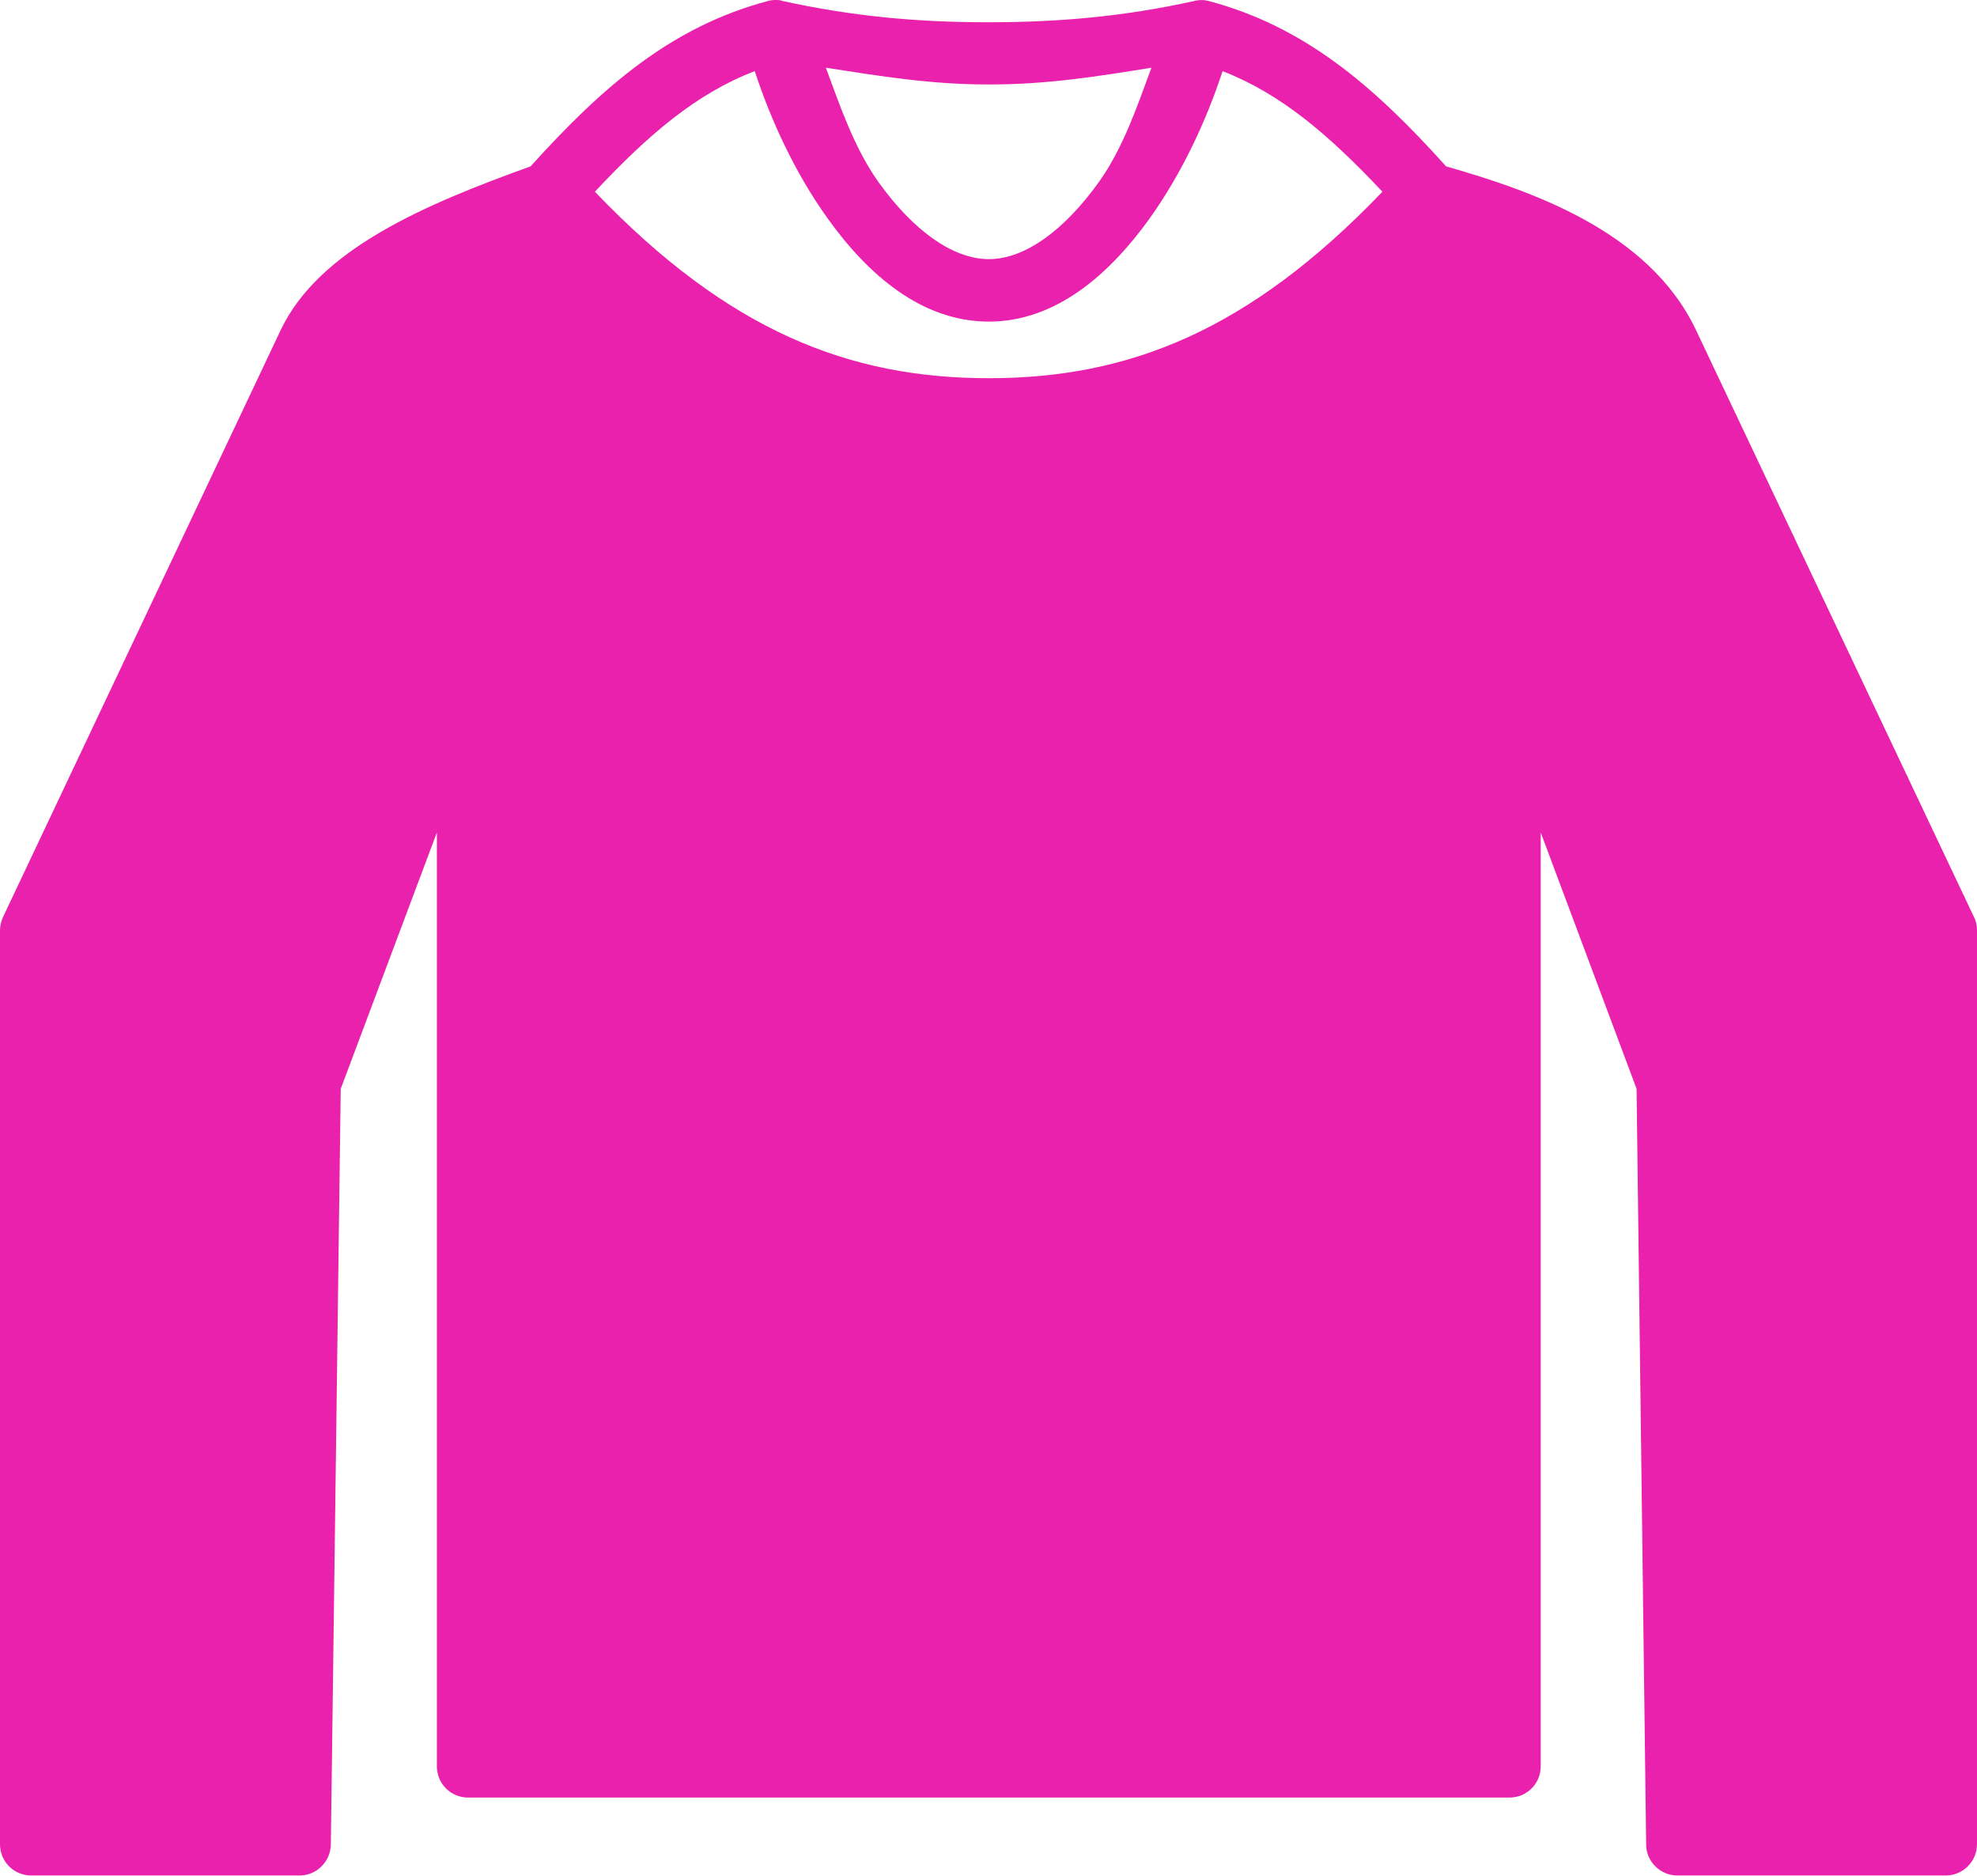 <?xml version="1.0" encoding="UTF-8"?>
<svg id="Layer_2" data-name="Layer 2" xmlns="http://www.w3.org/2000/svg" viewBox="0 0 63.94 60.66">
  <defs>
    <style>
      .cls-1 {
        fill: #ea21ad;
        fill-rule: evenodd;
      }
    </style>
  </defs>
  <g id="Scratch">
    <path class="cls-1" d="m39.54,2.3c1.88.73,3.43,2.05,5.17,3.9-4.33,4.52-8.23,6.03-12.73,6.03s-8.41-1.51-12.74-6.03c1.73-1.85,3.29-3.18,5.17-3.9.52,1.59,1.31,3.31,2.37,4.78,1.29,1.8,3.03,3.32,5.2,3.32s3.9-1.53,5.19-3.32c1.06-1.48,1.85-3.19,2.37-4.78h0Zm-12.83-.11c1.74.27,3.45.55,5.27.54,1.83.01,3.53-.26,5.26-.54-.47,1.27-.92,2.61-1.71,3.71-1.1,1.53-2.37,2.48-3.55,2.48s-2.46-.95-3.56-2.48c-.79-1.11-1.24-2.44-1.71-3.71ZM25.08,0c-.09,0-.18.01-.27.04-3.05.82-5.26,2.69-7.65,5.34-3.41,1.23-6.83,2.67-8.08,5.29L.1,29.65c-.06.14-.1.28-.1.43v29.56c0,.56.45,1.01,1.01,1.01h8.68c.55,0,1-.45,1.01-1l.32-24.44,3.11-8.29v30.2c0,.56.45,1.01,1.01,1.01h33.68c.56,0,1.01-.45,1.01-1.01v-30.2s3.1,8.29,3.1,8.29l.31,24.44c0,.55.46,1,1.01,1h8.68c.55,0,1.01-.45,1.01-1.01v-29.56c0-.15-.03-.3-.1-.43l-8.99-18.98c-1.53-3.23-5.4-4.52-8.08-5.29-2.38-2.65-4.6-4.52-7.65-5.34-.17-.05-.35-.05-.53,0-2.23.49-4.3.68-6.64.68-2.34,0-4.41-.2-6.65-.69C25.24,0,25.16,0,25.09,0h0Z"/>
  </g>
</svg>